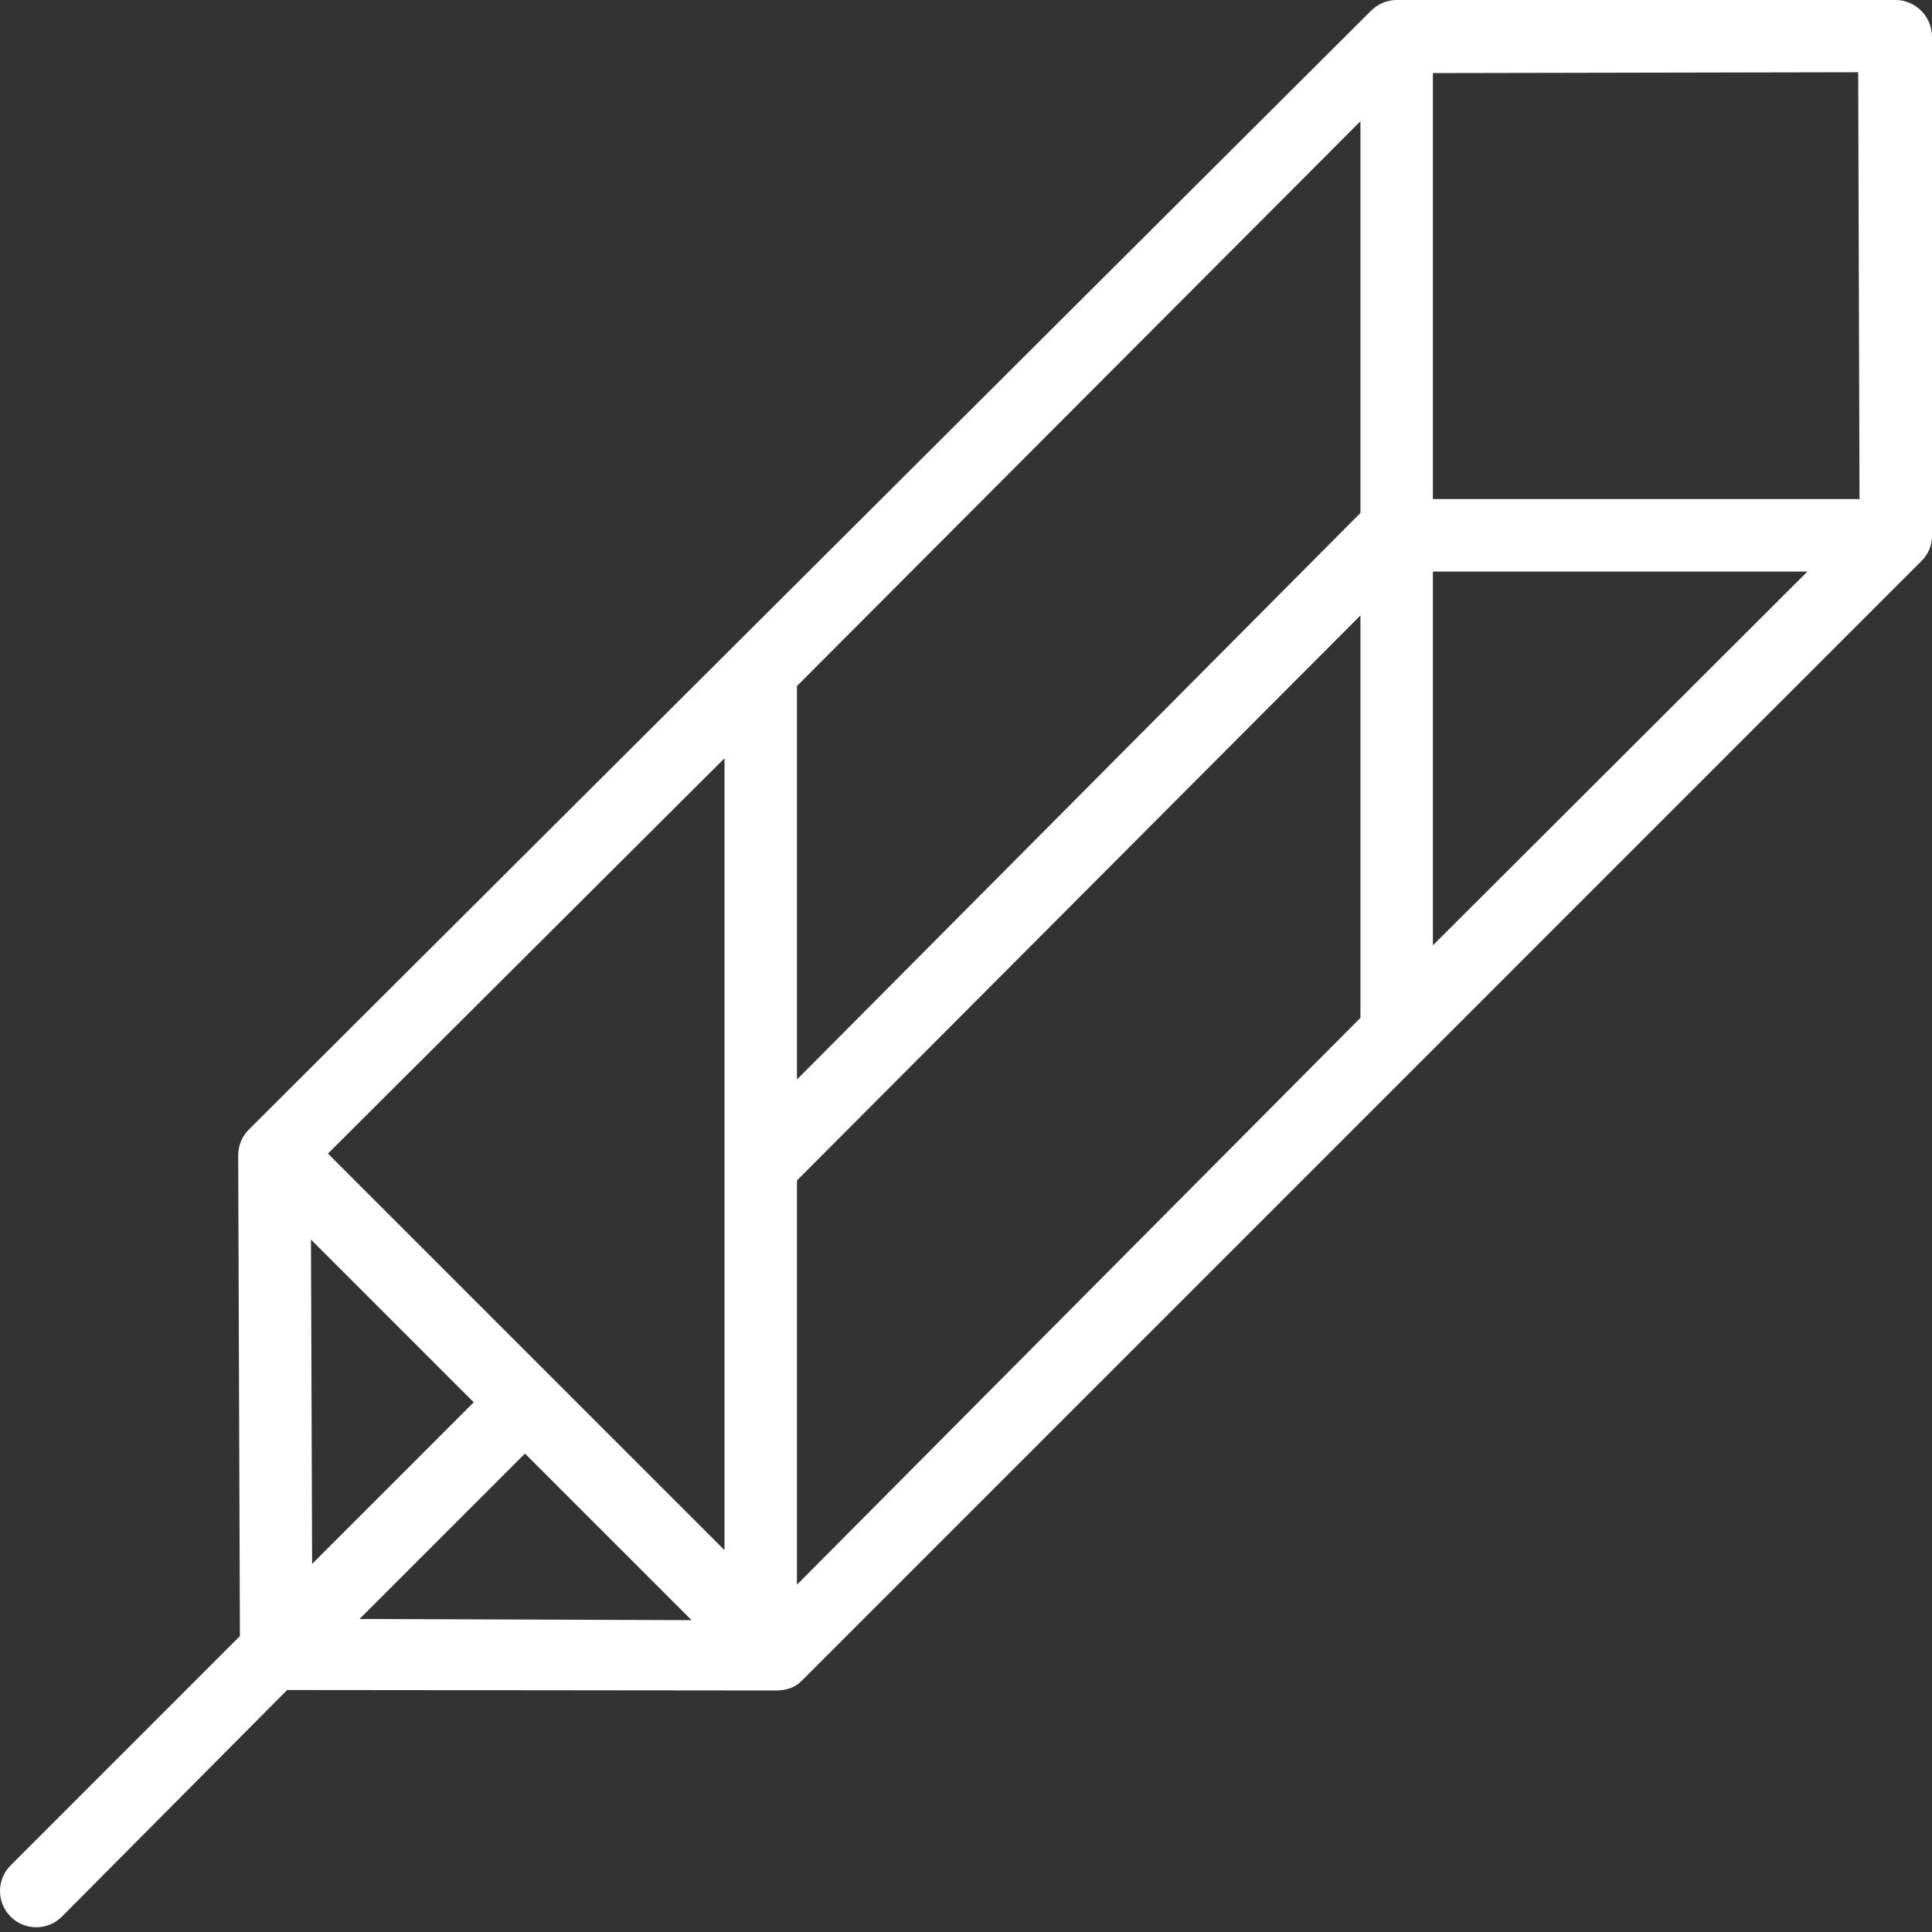 <?xml version="1.0" encoding="utf-8"?>
<!-- Generator: Adobe Illustrator 16.0.3, SVG Export Plug-In . SVG Version: 6.00 Build 0)  -->
<!DOCTYPE svg PUBLIC "-//W3C//DTD SVG 1.1//EN" "http://www.w3.org/Graphics/SVG/1.1/DTD/svg11.dtd">
<svg version="1.1" id="Layer_1" xmlns="http://www.w3.org/2000/svg" xmlns:xlink="http://www.w3.org/1999/xlink" x="0px" y="0px"
	 width="240px" height="240px" viewBox="0 0 240 240" enable-background="new 0 0 240 240" xml:space="preserve">
<rect x="0" y="0" width="240" height="240" fill="#333333" stroke="none"/>
<path fill="#FFFFFF" d="M238.683,1.357C237.838,0.513,236.693,0,235.499,0h-62.027c-1.191,0-2.333,0.511-3.178,1.353L30.913,140.315
	c-0.851,0.849-1.328,2.014-1.323,3.216l0.212,59.711L1.319,231.728c-1.758,1.758-1.758,4.608,0,6.366
	c0.879,0.879,2.031,1.318,3.183,1.318c1.152,0,2.304-0.438,3.183-1.317l27.986-28.157L96.355,210c0.006,0,0.012,0,0.016,0
	c1.195,0,2.34-0.324,3.185-1.168L238.681,69.701c0.846-0.845,1.319-1.903,1.319-3.097V4.579C240,3.385,239.526,2.201,238.683,1.357z
	 M230.996,62H178V9.078l52.831-0.104L230.996,62z M40.738,143.303L90,94.196v98.367L40.738,143.303z M169,63.719l-70,70.383V85.223
	l70-70.161V63.719z M99,196.856v-50.118c0-0.13,0.16-0.257,0.318-0.416L169,76.449v49.989L99,196.856z M178,71h46.526L178,117.432
	V71z M38.629,153.978l20.221,20.221l-20.078,20.078L38.629,153.978z M65.215,180.563l20.699,20.7l-41.253-0.146L65.215,180.563z"/>
</svg>
